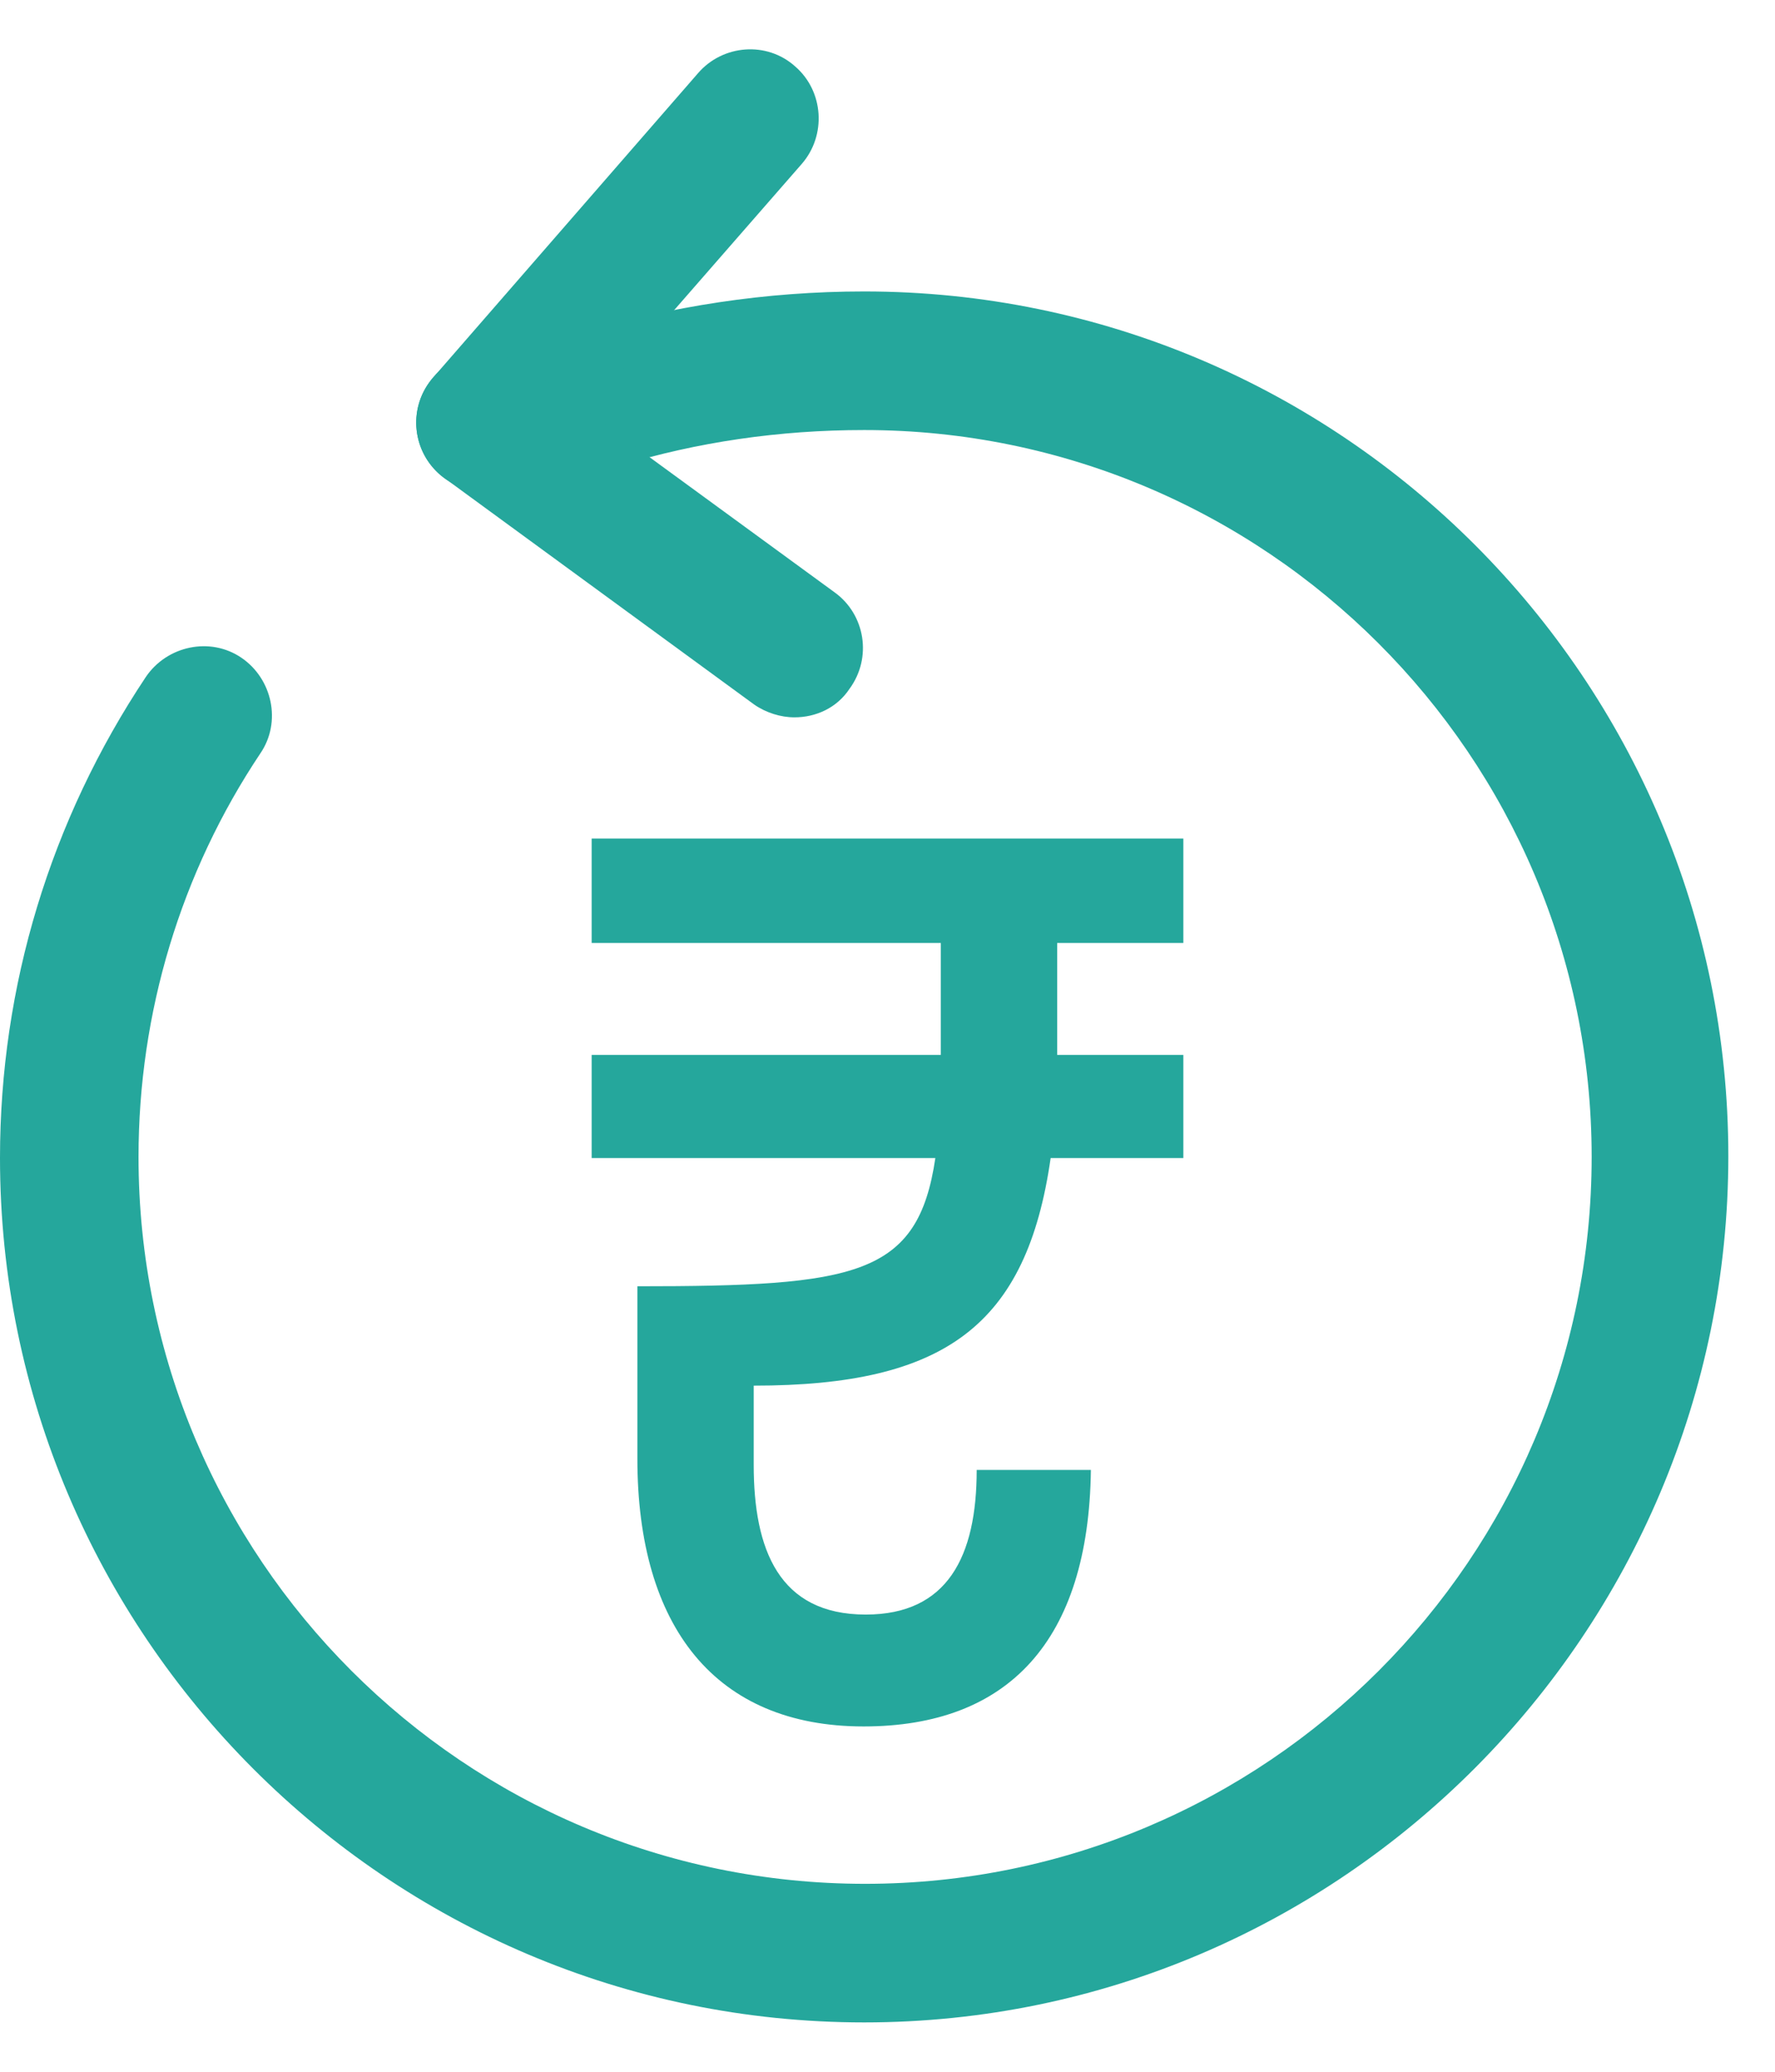 <svg width="24" height="28" viewBox="0 0 24 28" fill="none" xmlns="http://www.w3.org/2000/svg">
<path d="M11.685 27.333C5.235 27.333 -3.05176e-05 22.086 -3.05176e-05 15.649C-3.05176e-05 13.329 0.682 11.084 1.972 9.149C2.258 8.727 2.841 8.603 3.262 8.888C3.684 9.174 3.808 9.757 3.523 10.178C2.444 11.791 1.873 13.689 1.873 15.636C1.873 21.057 6.276 25.46 11.697 25.46C17.118 25.46 21.521 21.057 21.521 15.636C21.521 10.216 17.105 5.812 11.685 5.812C10.543 5.812 9.427 5.973 8.373 6.296C7.877 6.445 7.356 6.172 7.207 5.676C7.058 5.18 7.331 4.659 7.827 4.51C9.067 4.138 10.357 3.939 11.685 3.939C18.135 3.939 23.369 9.186 23.369 15.624C23.369 22.062 18.135 27.333 11.685 27.333Z" fill="#25A79C"/>
<path d="M6.562 6.643C6.351 6.643 6.128 6.569 5.954 6.42C5.557 6.073 5.52 5.49 5.855 5.105L9.44 0.987C9.774 0.602 10.37 0.553 10.754 0.9C11.139 1.235 11.176 1.83 10.841 2.215L7.256 6.321C7.07 6.532 6.81 6.643 6.562 6.643Z" fill="#25A79C"/>
<path d="M10.742 9.695C10.556 9.695 10.357 9.633 10.196 9.521L6.004 6.457C5.594 6.159 5.507 5.576 5.805 5.167C6.103 4.745 6.686 4.659 7.108 4.956L11.288 8.008C11.697 8.305 11.796 8.888 11.486 9.31C11.313 9.571 11.027 9.695 10.742 9.695Z" fill="#25A79C"/>
<path d="M8 12.744H12.721V14.019C12.721 14.104 12.721 14.189 12.721 14.257H8V15.651H12.647C12.412 17.248 11.573 17.384 8.618 17.384V19.713C8.618 21.991 9.676 23.333 11.677 23.333C13.632 23.333 14.721 22.177 14.75 19.866H13.206C13.206 21.039 12.809 21.821 11.706 21.821C10.529 21.821 10.191 20.937 10.191 19.798V18.727C12.779 18.727 13.882 17.911 14.206 15.651H16V14.257H14.294C14.294 14.189 14.294 14.104 14.294 14.019V12.744H16V11.333H8V12.744Z" fill="#25A79C"/>
</svg>
